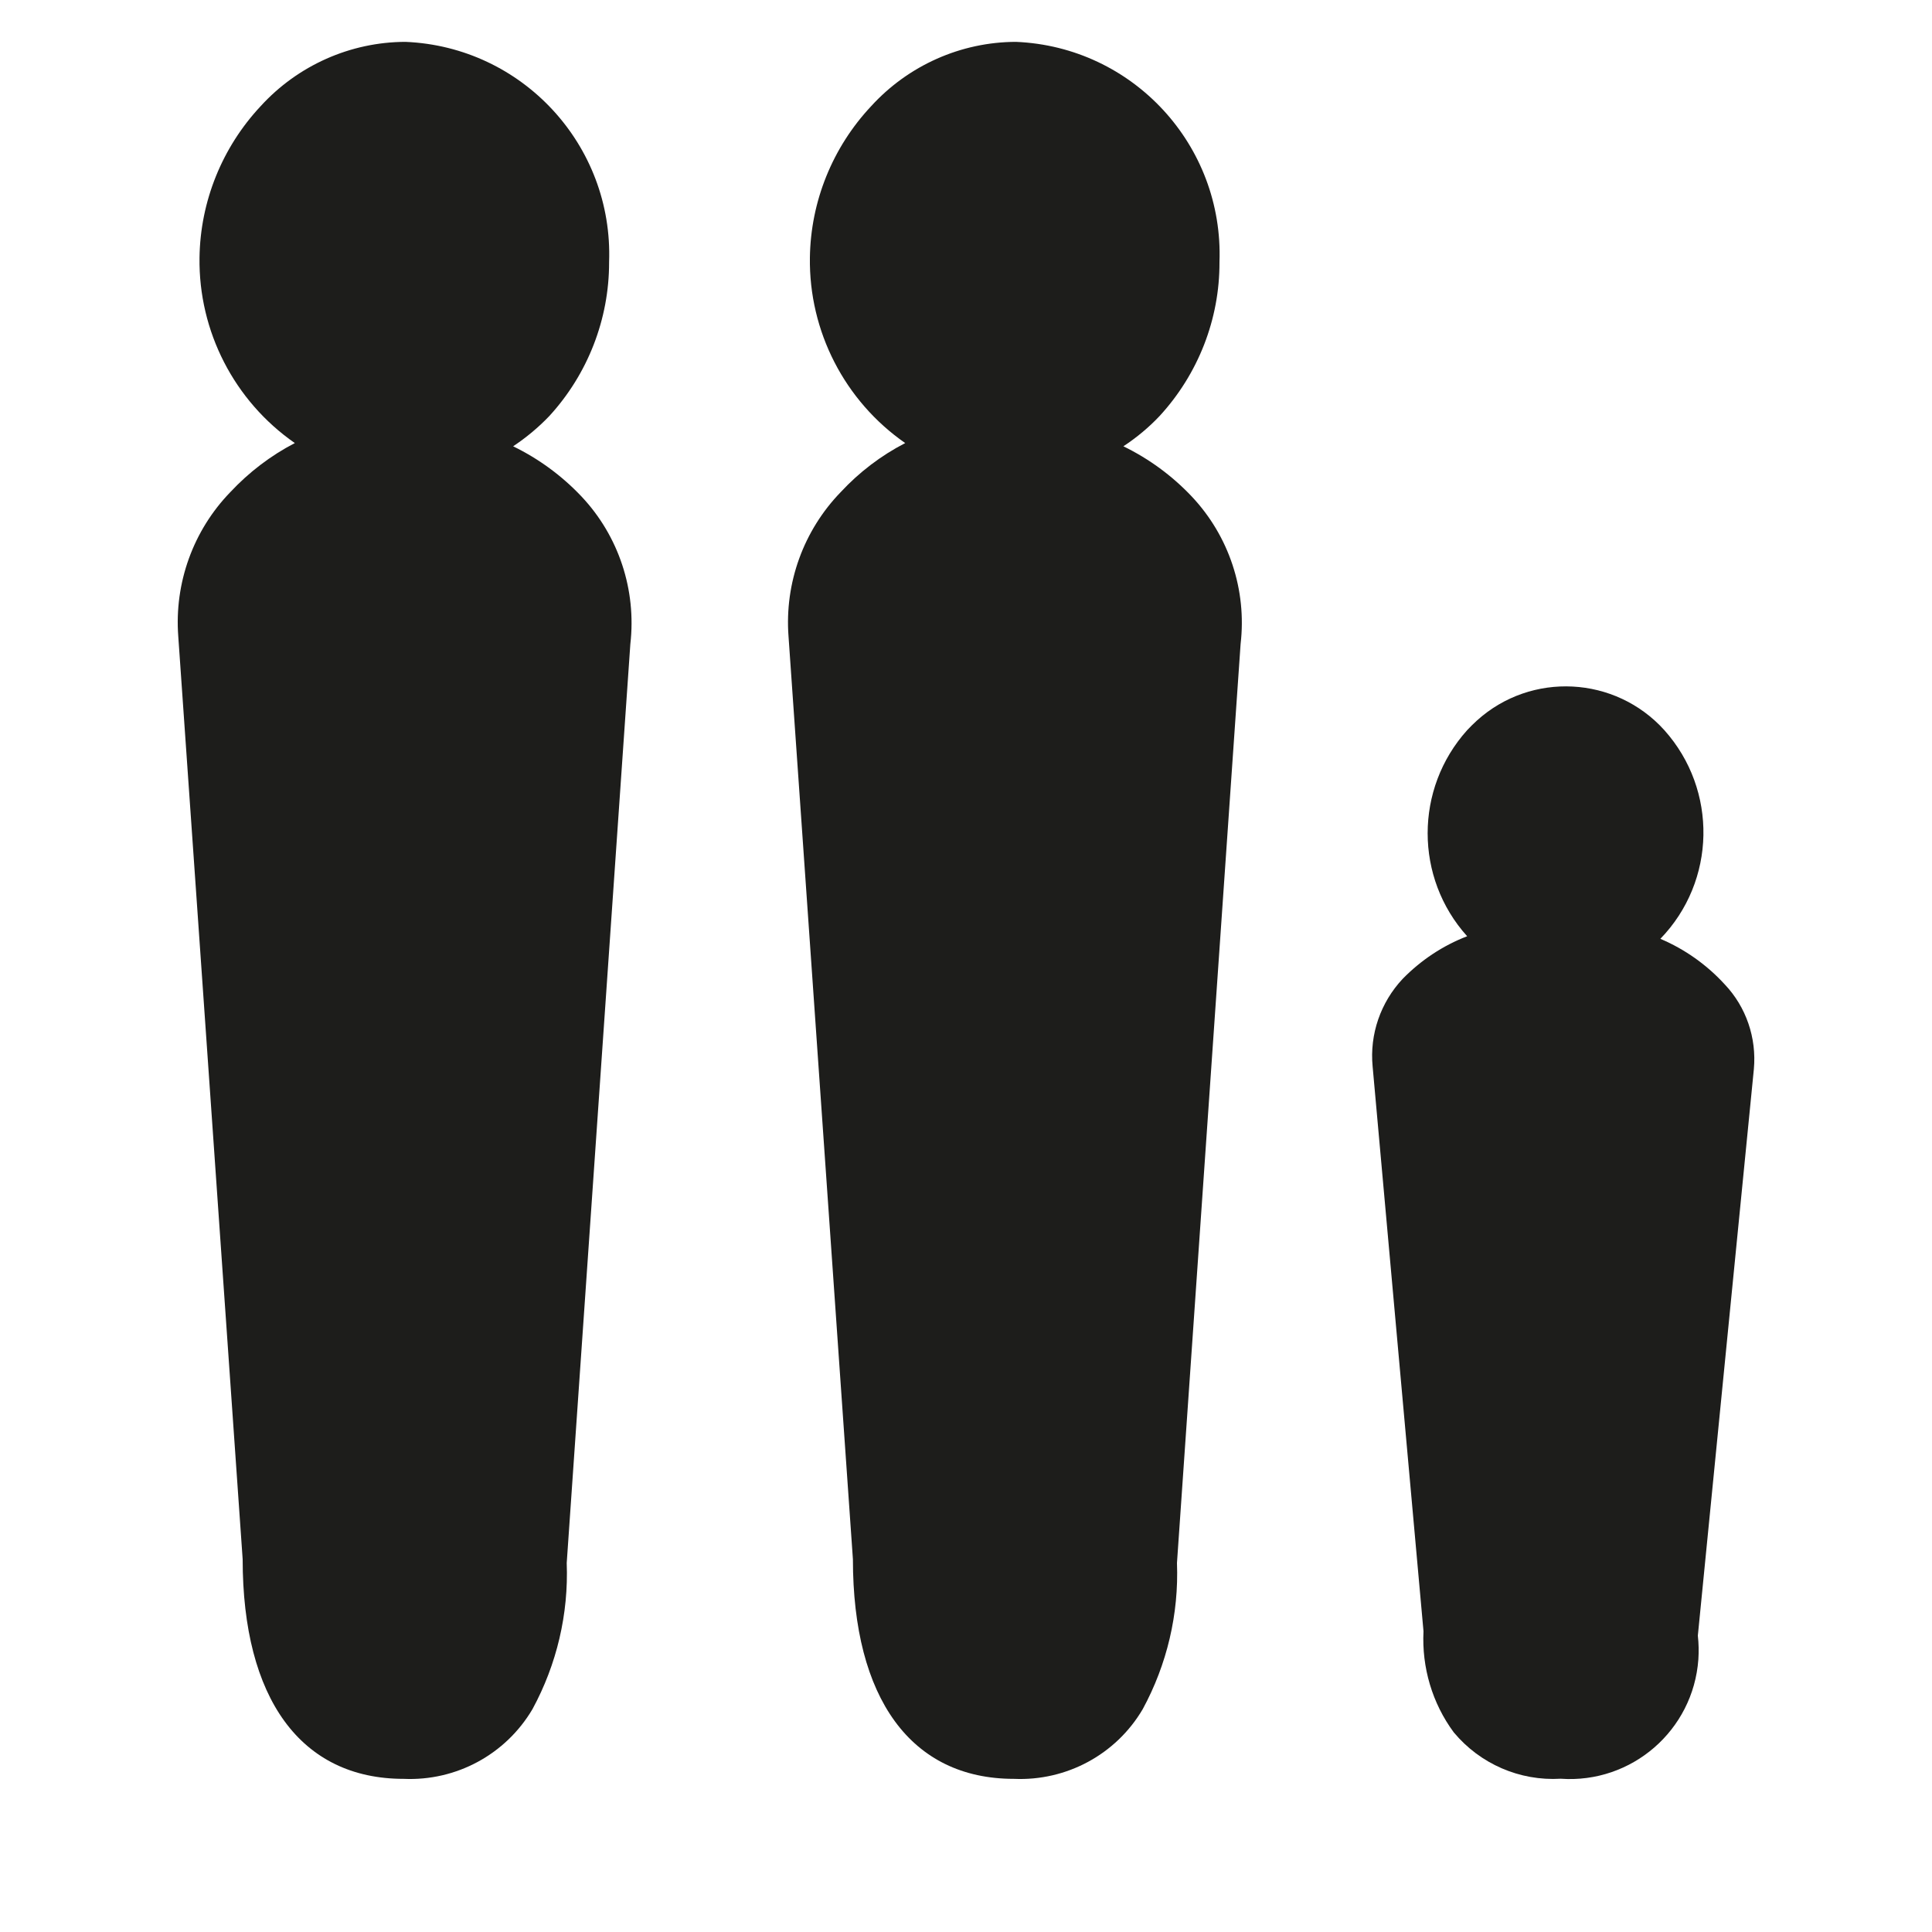 <?xml version="1.0" encoding="utf-8"?>
<!-- Generator: Adobe Illustrator 15.0.0, SVG Export Plug-In . SVG Version: 6.00 Build 0)  -->
<!DOCTYPE svg PUBLIC "-//W3C//DTD SVG 1.1//EN" "http://www.w3.org/Graphics/SVG/1.1/DTD/svg11.dtd">
<svg version="1.1" id="Layer_1" xmlns="http://www.w3.org/2000/svg" xmlns:xlink="http://www.w3.org/1999/xlink" x="0px" y="0px"
	 width="15px" height="15px" viewBox="0 0 15 15" enable-background="new 0 0 15 15" xml:space="preserve">
<title>pictos-export</title>
<g id="Calque_1_3_">
	<path fill="#1D1D1B" d="M4.515,3.855c-0.152-0.161-0.332-0.293-0.531-0.39C4.086,3.397,4.18,3.319,4.265,3.23
		C4.563,2.905,4.73,2.478,4.729,2.035c0.033-0.908-0.673-1.672-1.581-1.71l0,0c-0.428,0.001-0.836,0.183-1.125,0.5
		C1.725,1.144,1.555,1.563,1.549,2c-0.008,0.573,0.27,1.113,0.74,1.44c-0.187,0.097-0.356,0.226-0.5,0.38
		C1.5,4.118,1.353,4.526,1.384,4.94l0.5,7.166c0,1.08,0.45,1.705,1.25,1.705l0,0c0.408,0.018,0.792-0.189,1-0.541
		c0.189-0.348,0.281-0.739,0.266-1.135L4.894,5C4.942,4.581,4.804,4.162,4.515,3.855z"/>
</g>
<g id="Calque_1_2_">
	<path fill="#1D1D1B" d="M9.253,3.855c-0.152-0.161-0.332-0.293-0.531-0.39C8.825,3.397,8.919,3.319,9.003,3.23
		C9.302,2.905,9.47,2.478,9.468,2.035c0.033-0.908-0.672-1.672-1.58-1.71l0,0c-0.428,0.001-0.836,0.183-1.125,0.5
		C6.464,1.144,6.294,1.563,6.288,2c-0.008,0.573,0.27,1.113,0.74,1.44c-0.188,0.097-0.357,0.226-0.5,0.38
		C6.239,4.118,6.091,4.526,6.122,4.94l0.5,7.166c0,1.08,0.451,1.705,1.25,1.705l0,0c0.408,0.018,0.793-0.189,1-0.541
		c0.189-0.348,0.281-0.739,0.266-1.135L9.632,5C9.681,4.581,9.542,4.162,9.253,3.855z"/>
</g>
<g id="Calque_1">
	<path fill="#1D1D1B" d="M13.391,7.643c-0.139-0.152-0.309-0.273-0.5-0.354c0.434-0.448,0.447-1.155,0.031-1.62
		c-0.381-0.422-1.033-0.456-1.455-0.075c-0.026,0.024-0.052,0.049-0.076,0.075c-0.409,0.455-0.409,1.146,0,1.6l0,0
		c-0.188,0.072-0.359,0.186-0.5,0.33c-0.172,0.183-0.258,0.431-0.234,0.681l0.395,4.385c-0.014,0.281,0.068,0.559,0.235,0.785
		c0.204,0.245,0.512,0.379,0.83,0.36l0,0c0.551,0.039,1.029-0.375,1.069-0.926c0.004-0.062,0.003-0.123-0.004-0.185l0.435-4.399
		C13.639,8.058,13.557,7.818,13.391,7.643z"/>
</g>
</svg>

